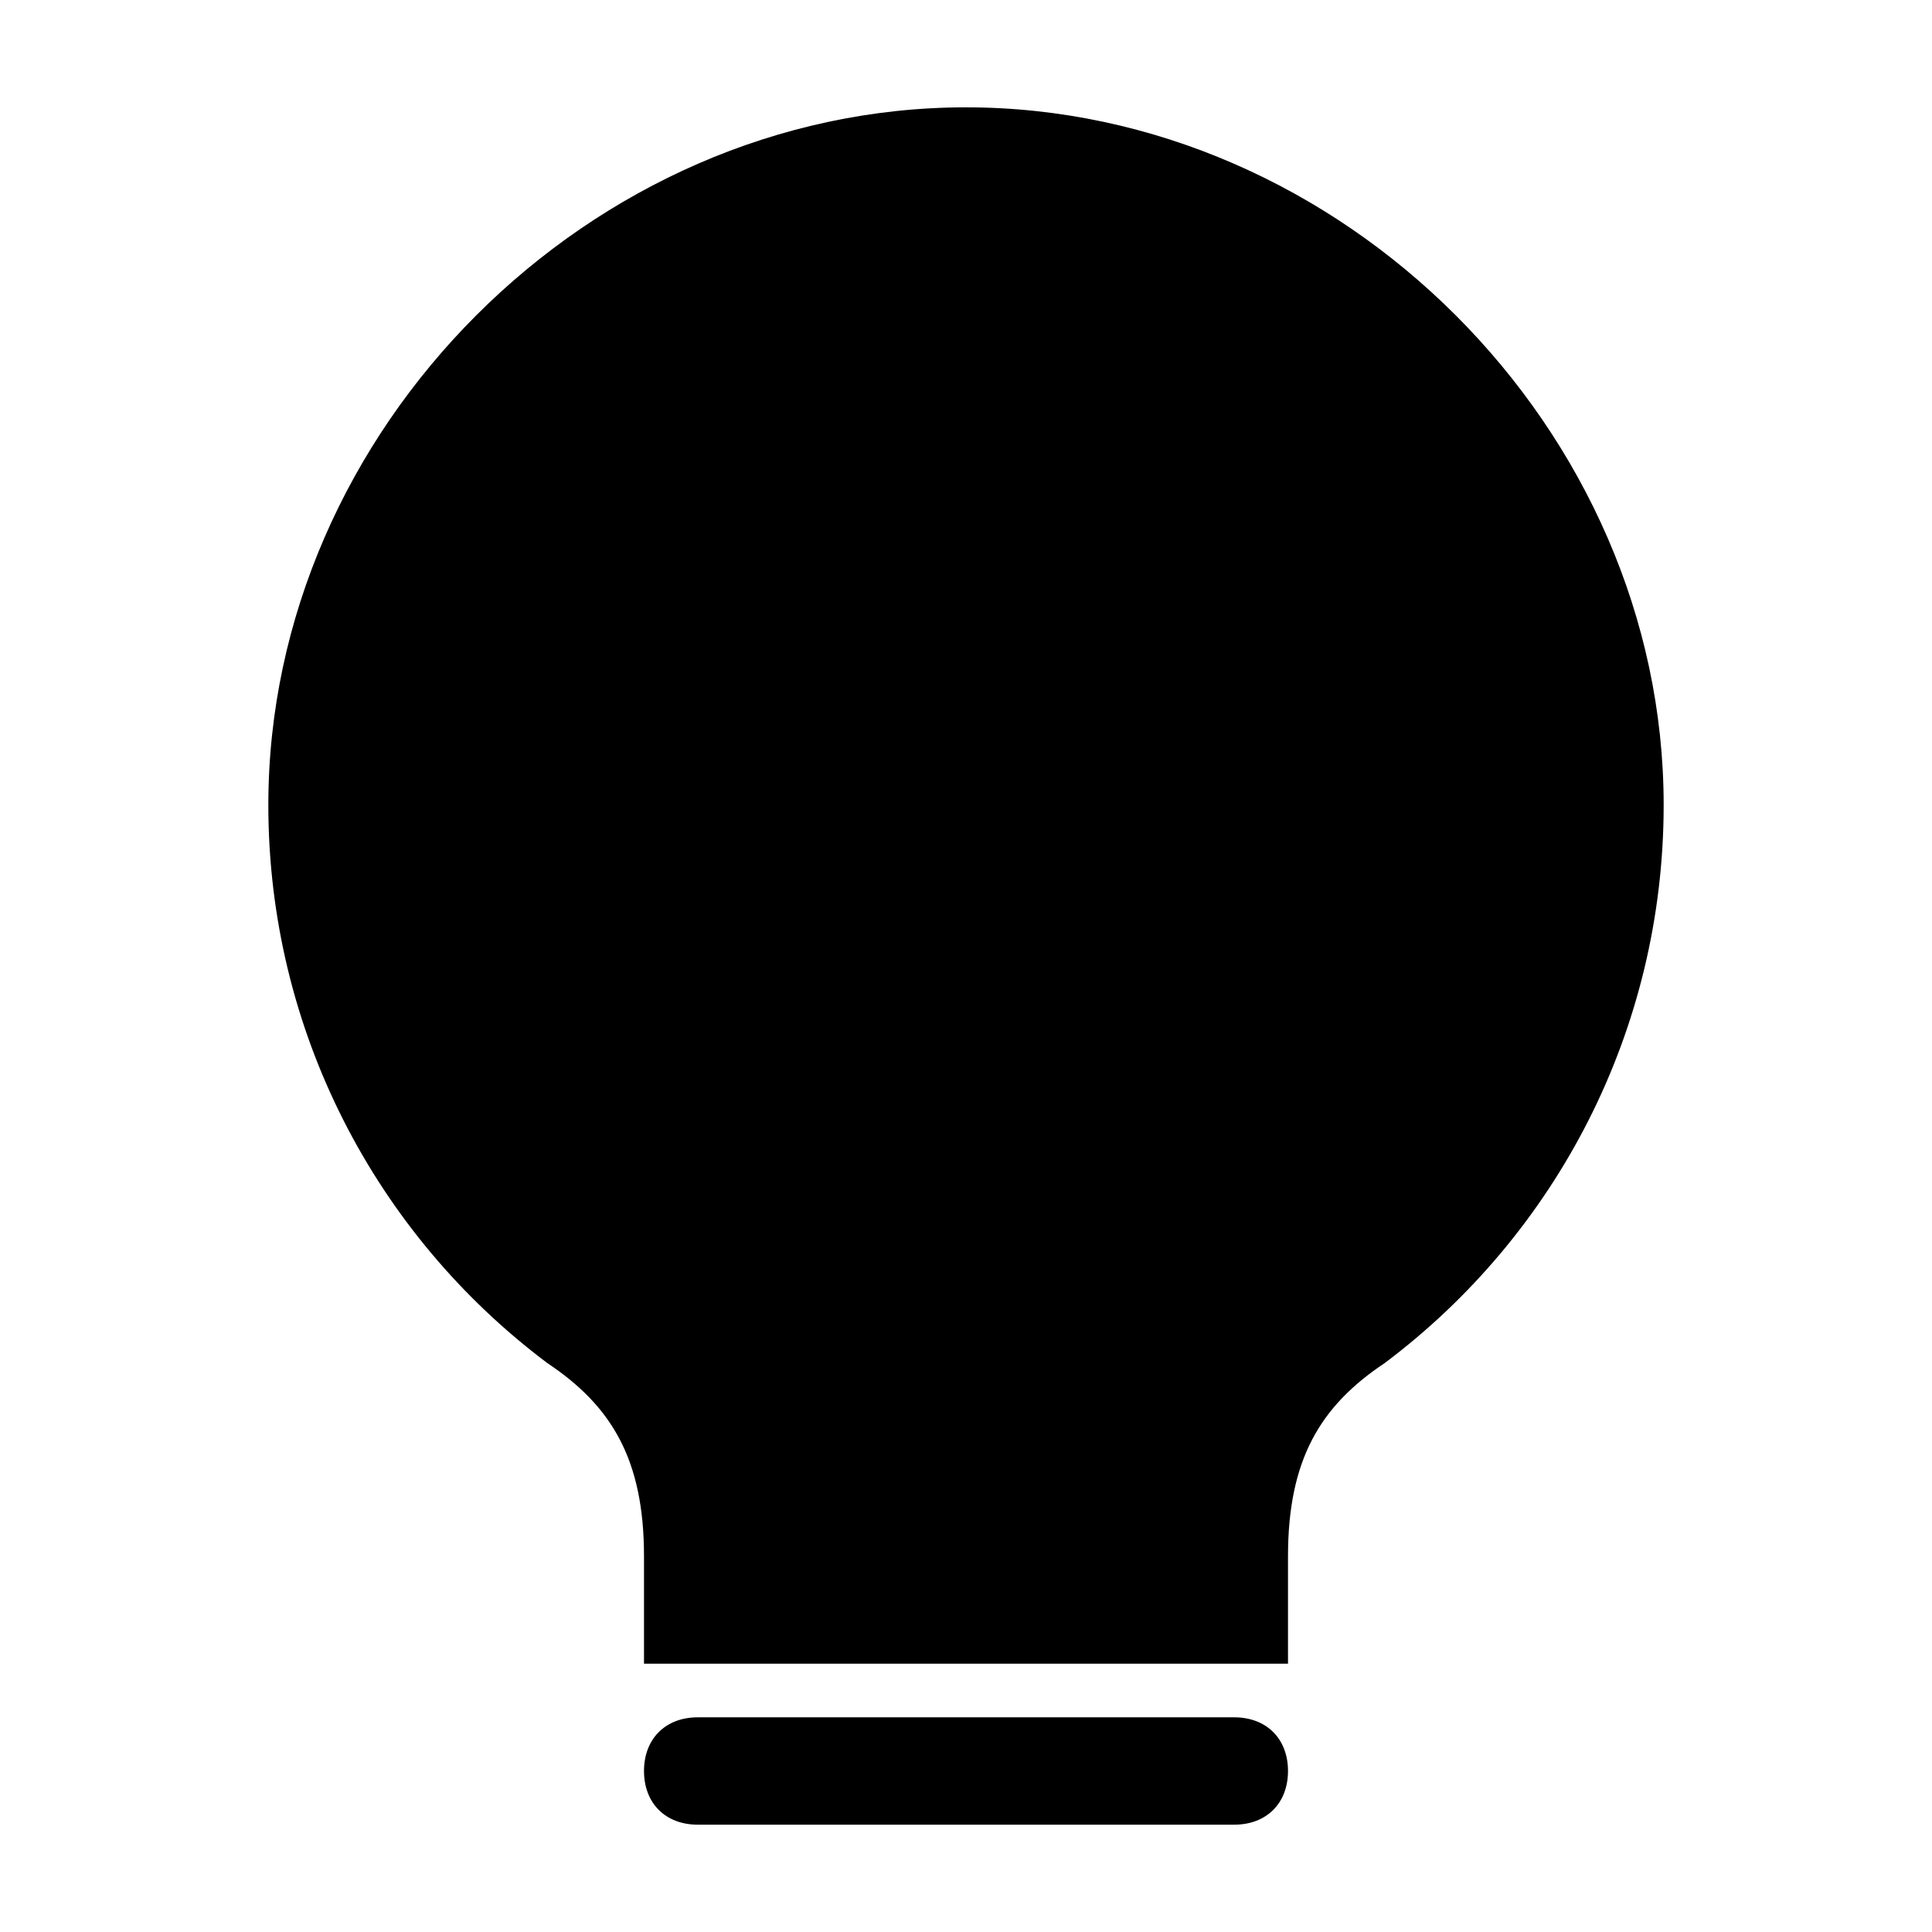 <?xml version="1.0" encoding="UTF-8"?>
<svg width="18" height="18" viewBox="0 0 18 18" xmlns="http://www.w3.org/2000/svg">
    <!-- 更大的卡通灯泡 -->
    <path fill="currentColor" d="M9 1c-3.5 0-6.5 3-6.5 6.5 0 2.1 1 4 2.6 5.2.6.4.9.9.9 1.8v1h6v-1c0-.9.3-1.4.9-1.8 1.6-1.2 2.6-3.1 2.6-5.2C15.5 4 12.5 1 9 1z"/>
    <!-- 简化的底部 -->
    <path fill="currentColor" d="M6.5 16h5c.3 0 .5.2.5.5s-.2.5-.5.5h-5c-.3 0-.5-.2-.5-.5s.2-.5.5-.5z"/>
    <!-- 可爱的光点装饰 -->
    <circle fill="currentColor" cx="9" cy="4" r="1"/>
    <circle fill="currentColor" cx="12" cy="6" r="0.7"/>
    <circle fill="currentColor" cx="6" cy="6" r="0.7"/>
</svg> 
